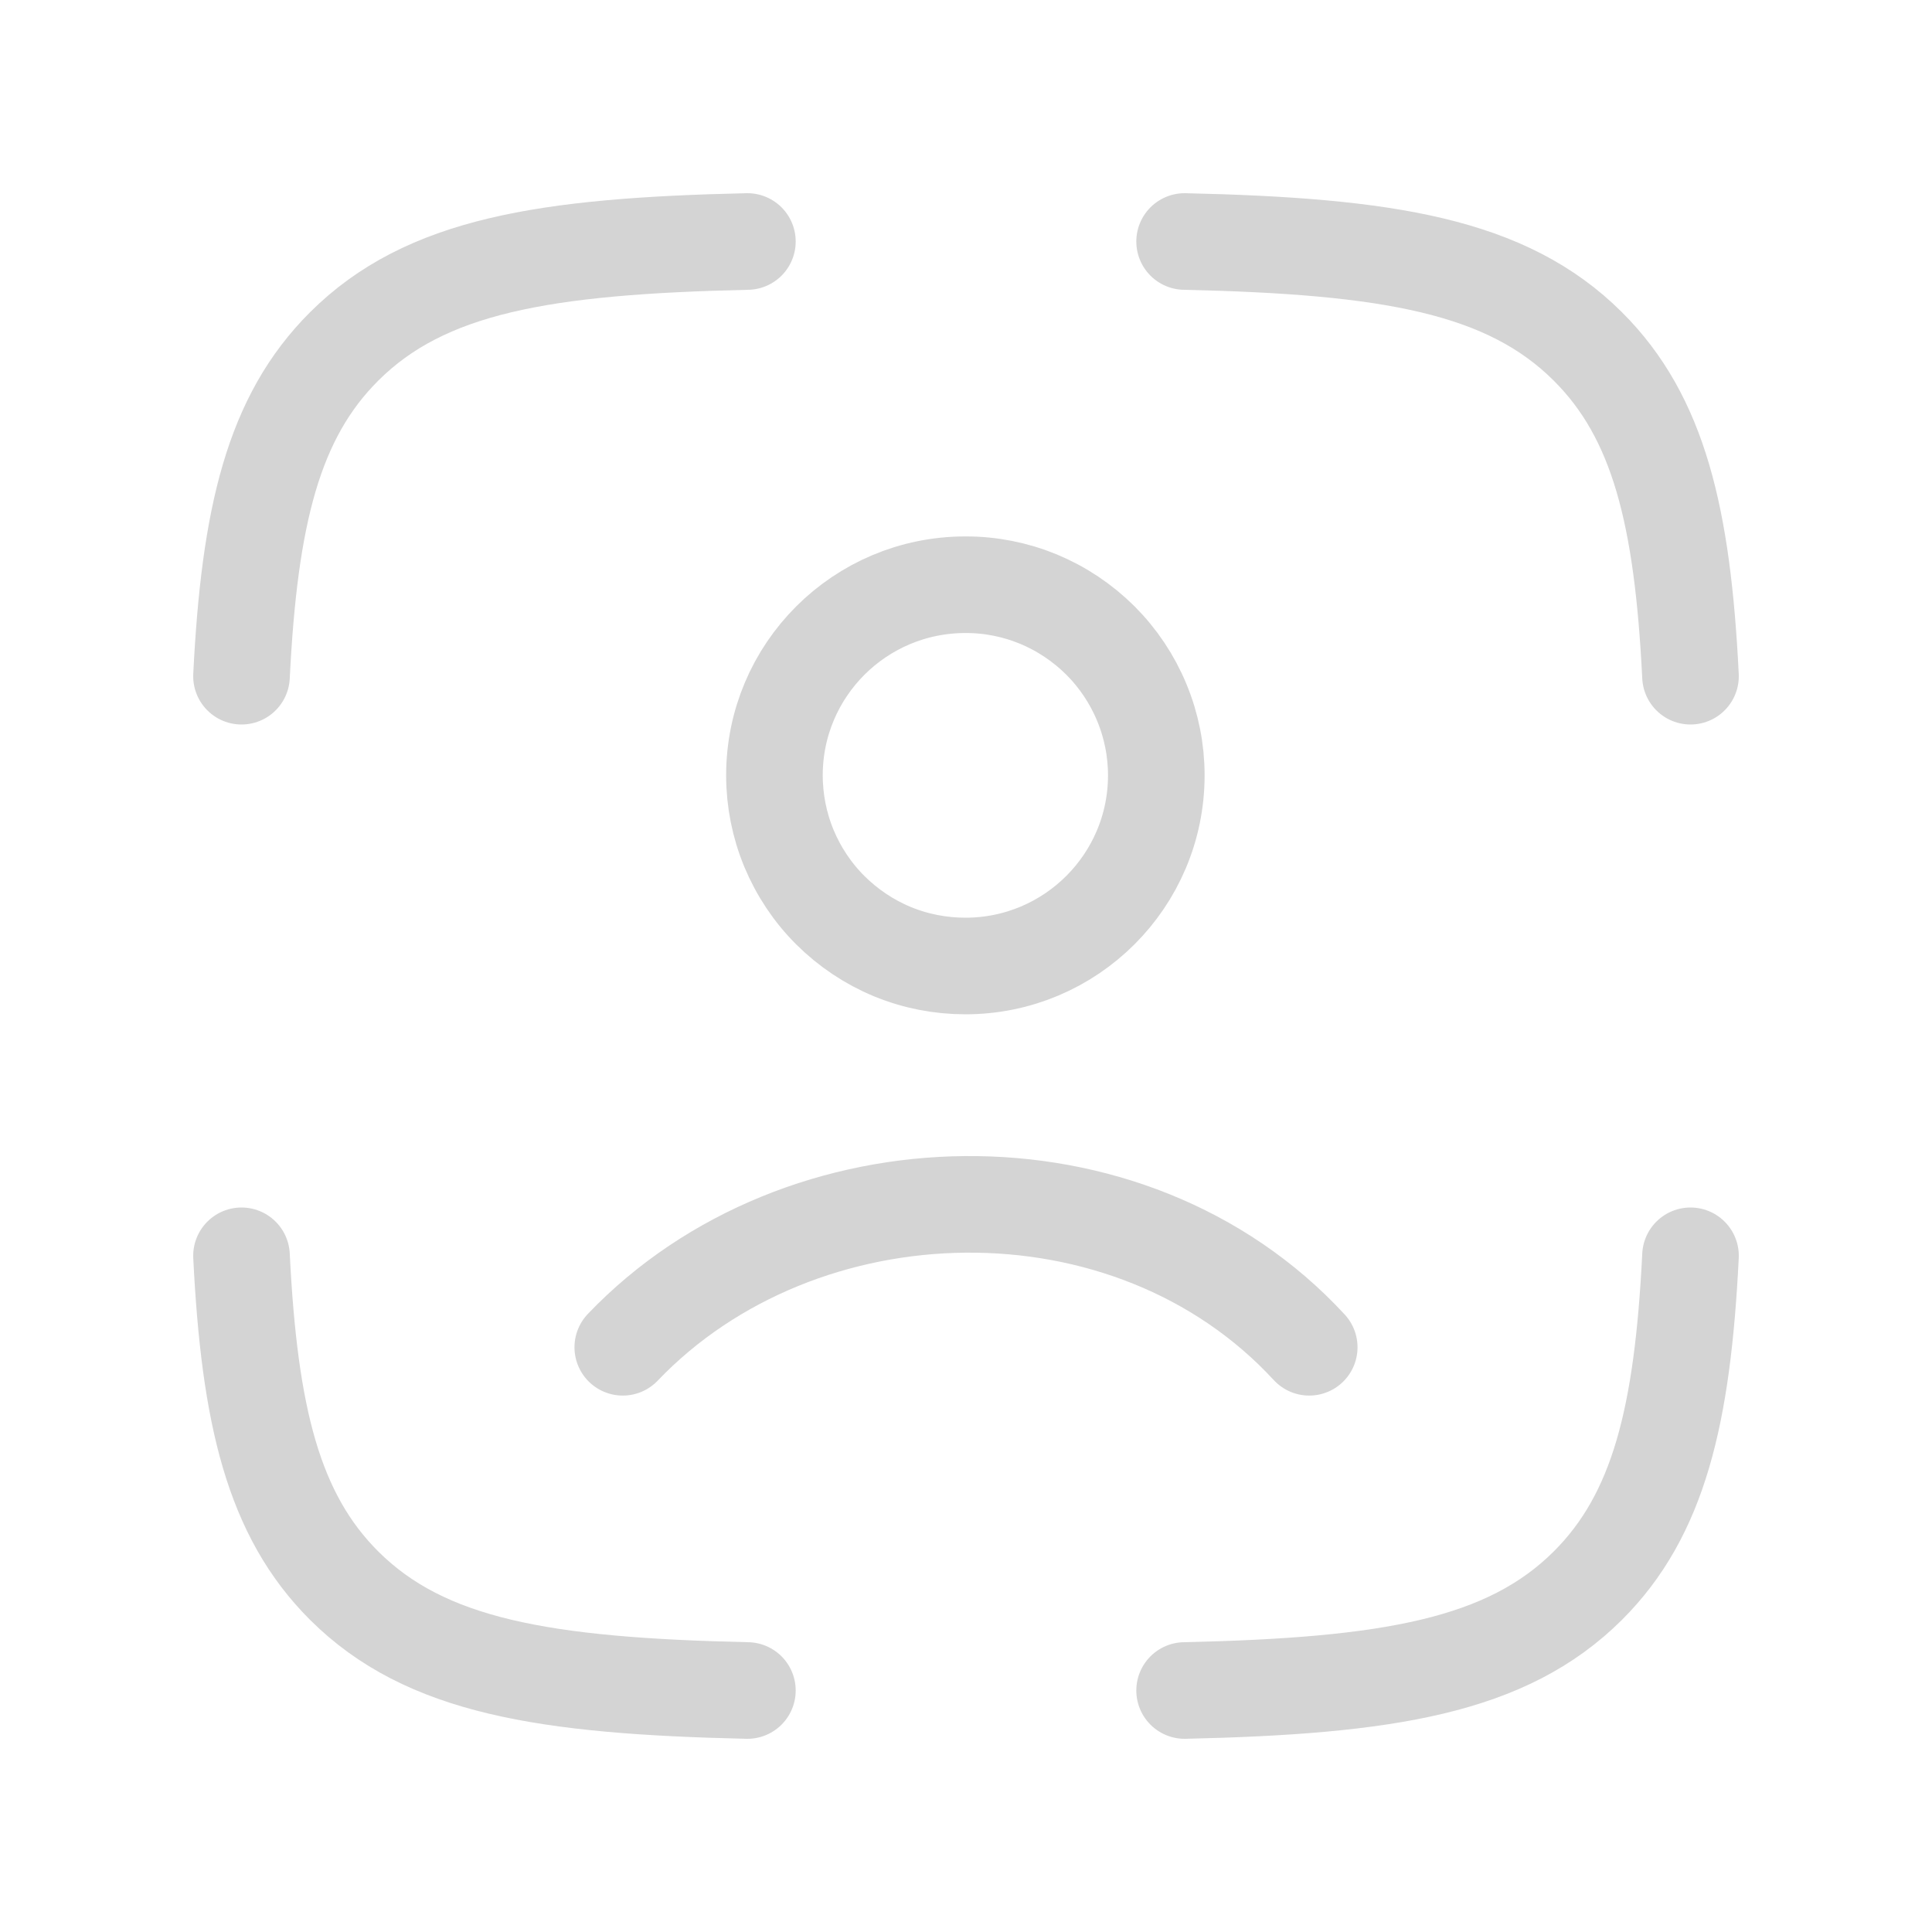 <svg width="20" height="20" viewBox="0 0 20 20" fill="none" xmlns="http://www.w3.org/2000/svg">
<path d="M7.737 2.5C5.633 2.547 4.403 2.749 3.563 3.586C2.828 4.318 2.582 5.348 2.5 7M12.263 2.5C14.367 2.547 15.597 2.749 16.437 3.586C17.172 4.318 17.418 5.348 17.5 7M12.263 17.5C14.367 17.453 15.597 17.251 16.437 16.415C17.172 15.682 17.418 14.652 17.5 13M7.737 17.5C5.633 17.453 4.403 17.251 3.563 16.415C2.828 15.682 2.582 14.652 2.5 13M6.447 13.947C8.288 12.02 11.692 11.929 13.553 13.947M11.97 8.026C11.97 9.116 11.085 10 9.994 10C9.734 10 9.477 9.95 9.237 9.851C8.998 9.752 8.78 9.606 8.596 9.423C8.412 9.24 8.267 9.022 8.167 8.782C8.068 8.543 8.017 8.286 8.017 8.026C8.017 6.937 8.901 6.053 9.994 6.053C10.253 6.052 10.51 6.103 10.75 6.202C10.989 6.301 11.207 6.447 11.391 6.63C11.574 6.813 11.72 7.031 11.819 7.27C11.919 7.51 11.97 7.767 11.97 8.026Z" stroke="#D4D4D4" stroke-linecap="round" stroke-linejoin="round"/>
</svg>
